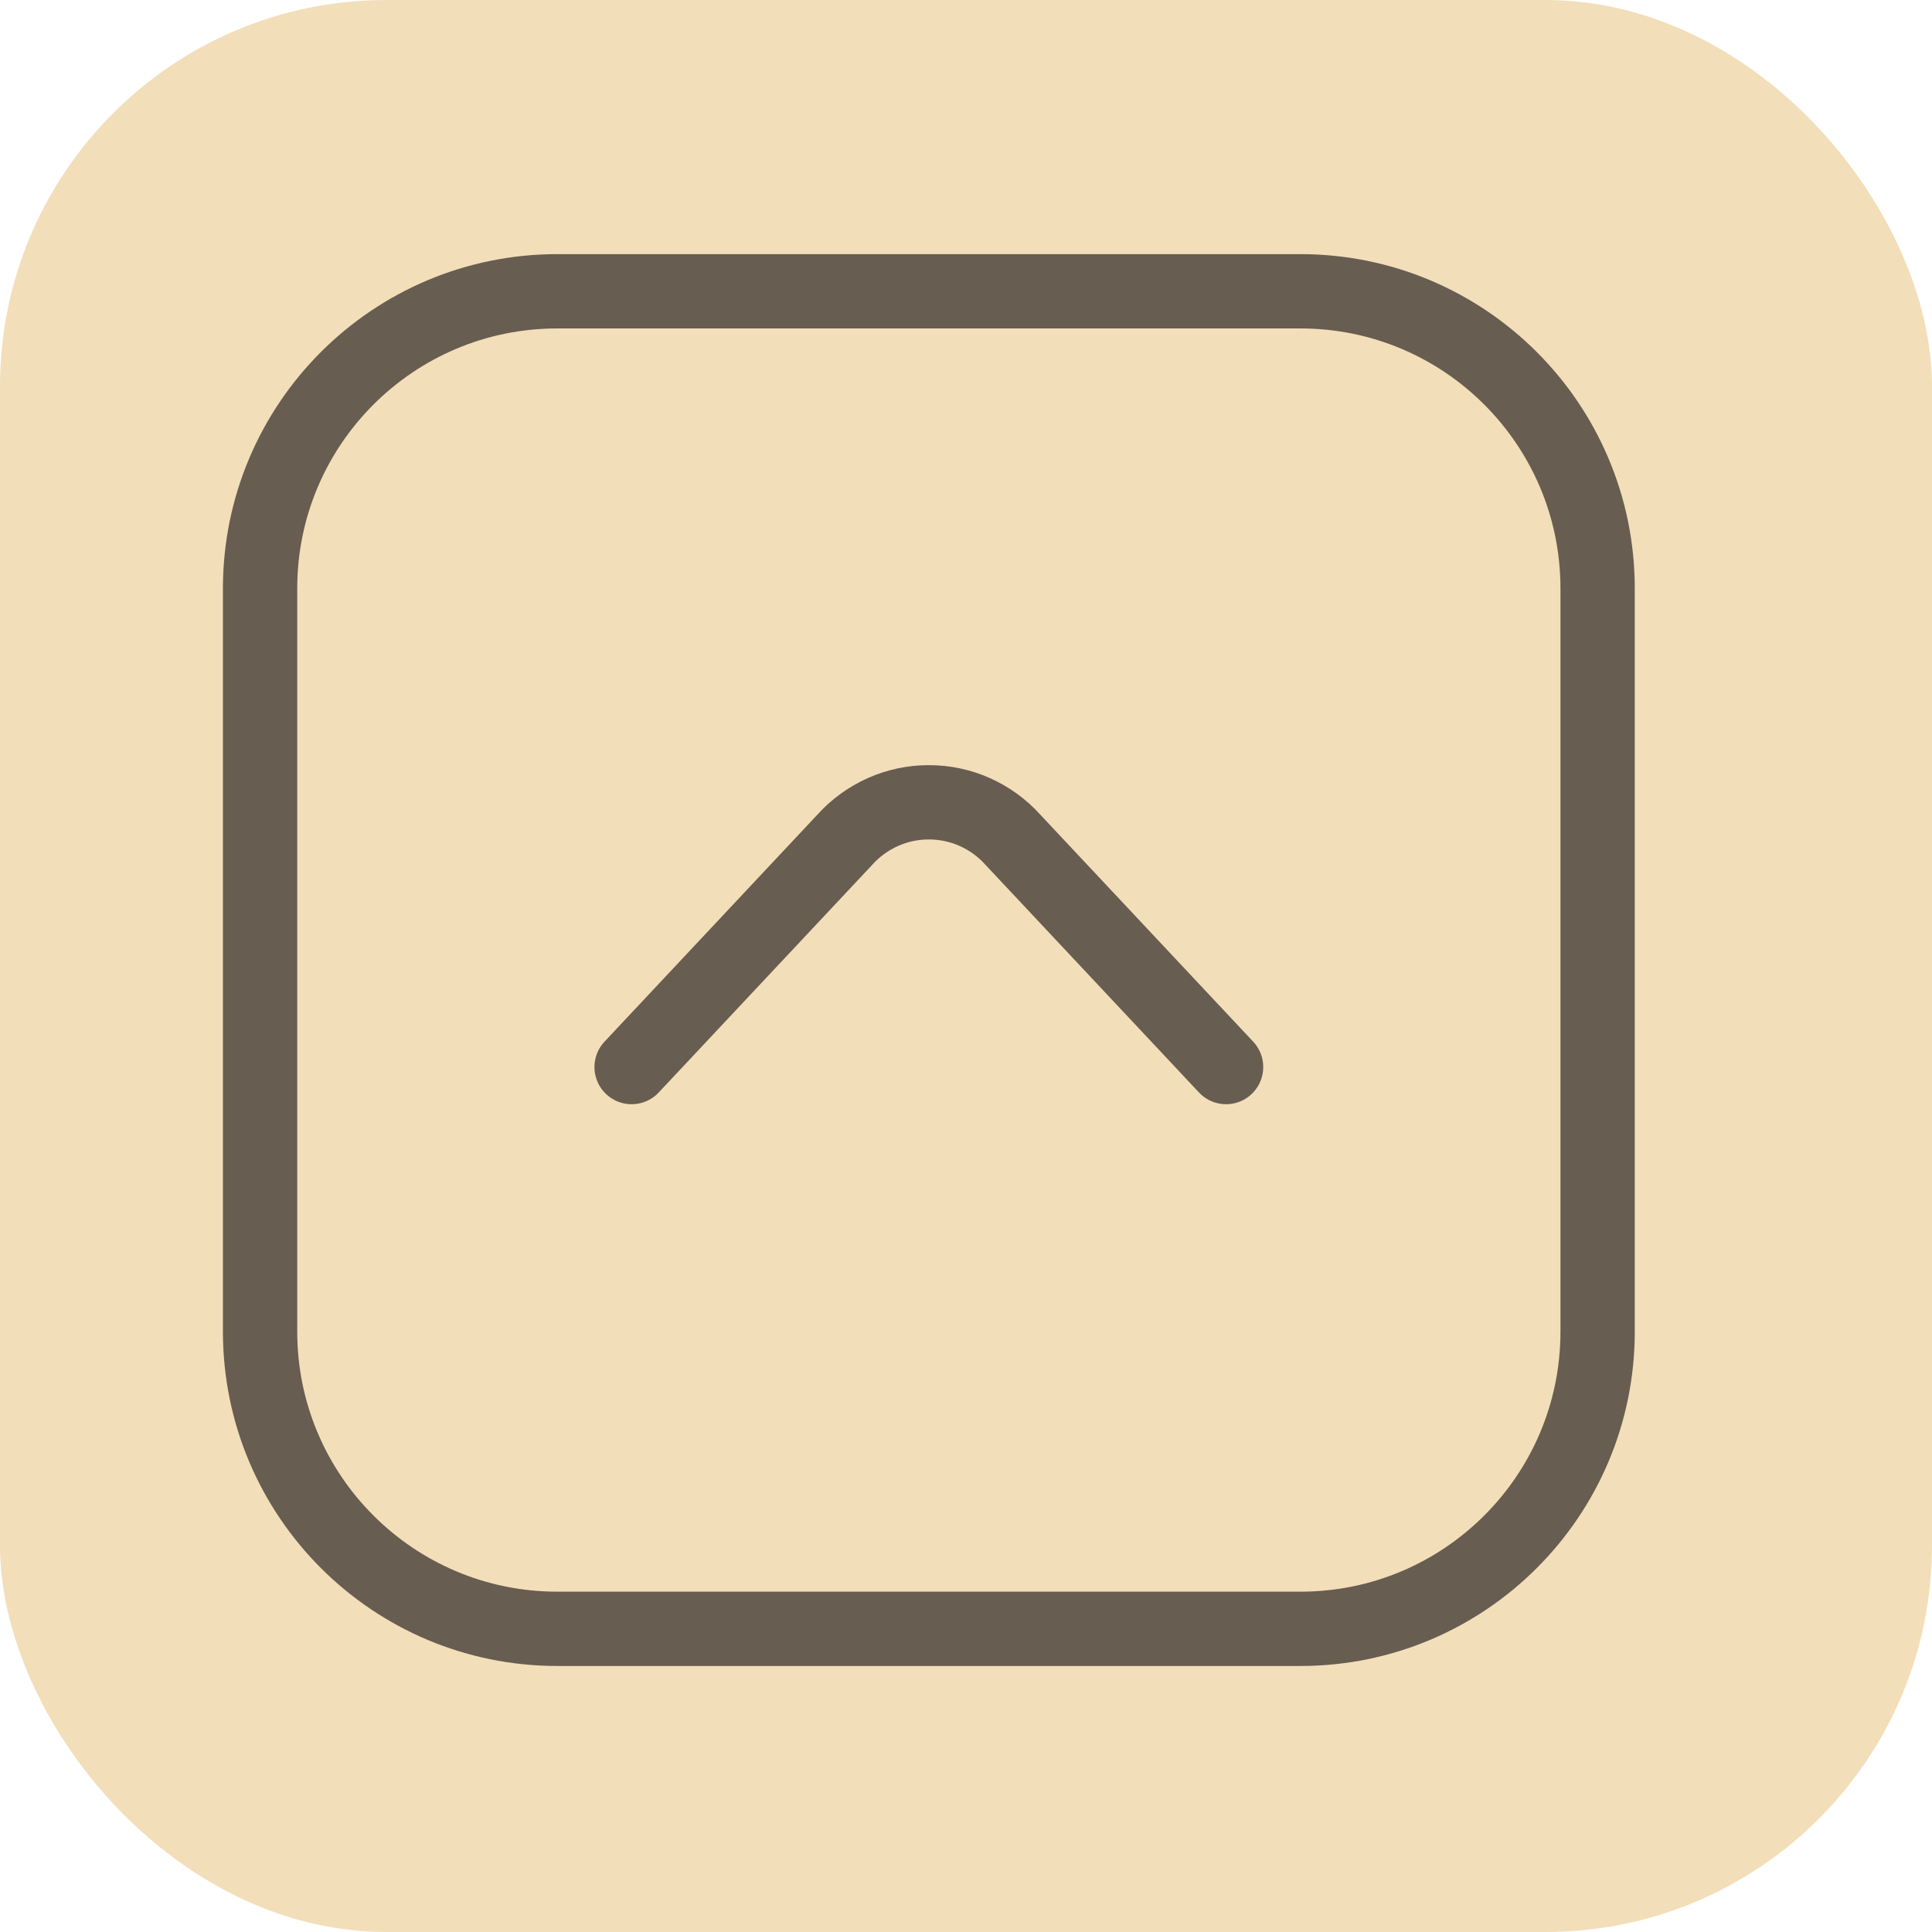 <!DOCTYPE svg PUBLIC "-//W3C//DTD SVG 1.1//EN" "http://www.w3.org/Graphics/SVG/1.1/DTD/svg11.dtd">

<!-- Uploaded to: SVG Repo, www.svgrepo.com, Transformed by: SVG Repo Mixer Tools -->
<svg width="40px" height="40px" viewBox="-0.5 -0.5 26.00 26.00" fill="none" xmlns="http://www.w3.org/2000/svg">

<g id="SVGRepo_bgCarrier" stroke-width="0" transform="translate(0,0), scale(1)">

<rect x="-0.5" y="-0.5" width="26.00" height="26.00" rx="5.2" fill="#f3deba" strokewidth="0" data-darkreader-inline-fill="" style="--darkreader-inline-fill: #544020;"/>

</g>

<g id="SVGRepo_tracerCarrier" stroke-linecap="round" stroke-linejoin="round" stroke="#CCCCCC" stroke-width="0.2" data-darkreader-inline-stroke="" style="--darkreader-inline-stroke: #e2d3ba;"/>

<g id="SVGRepo_iconCarrier"> <path d="M8 13.86L10.87 10.8C11.012 10.642 11.187 10.515 11.382 10.428C11.576 10.341 11.787 10.297 12 10.297C12.213 10.297 12.424 10.341 12.618 10.428C12.813 10.515 12.988 10.642 13.13 10.8L16 13.86" stroke="#675d50" stroke-width="1" stroke-linecap="round" stroke-linejoin="round" data-darkreader-inline-stroke="" style="--darkreader-inline-stroke: #fff9de;"/> <path d="M3 7.42L3 17.42C3 19.629 4.791 21.42 7 21.42H17C19.209 21.42 21 19.629 21 17.42V7.42C21 5.211 19.209 3.42 17 3.42H7C4.791 3.42 3 5.211 3 7.42Z" stroke="#675d50" stroke-width="1" stroke-linecap="round" stroke-linejoin="round" data-darkreader-inline-stroke="" style="--darkreader-inline-stroke: #fff9de;"/> </g>

</svg>